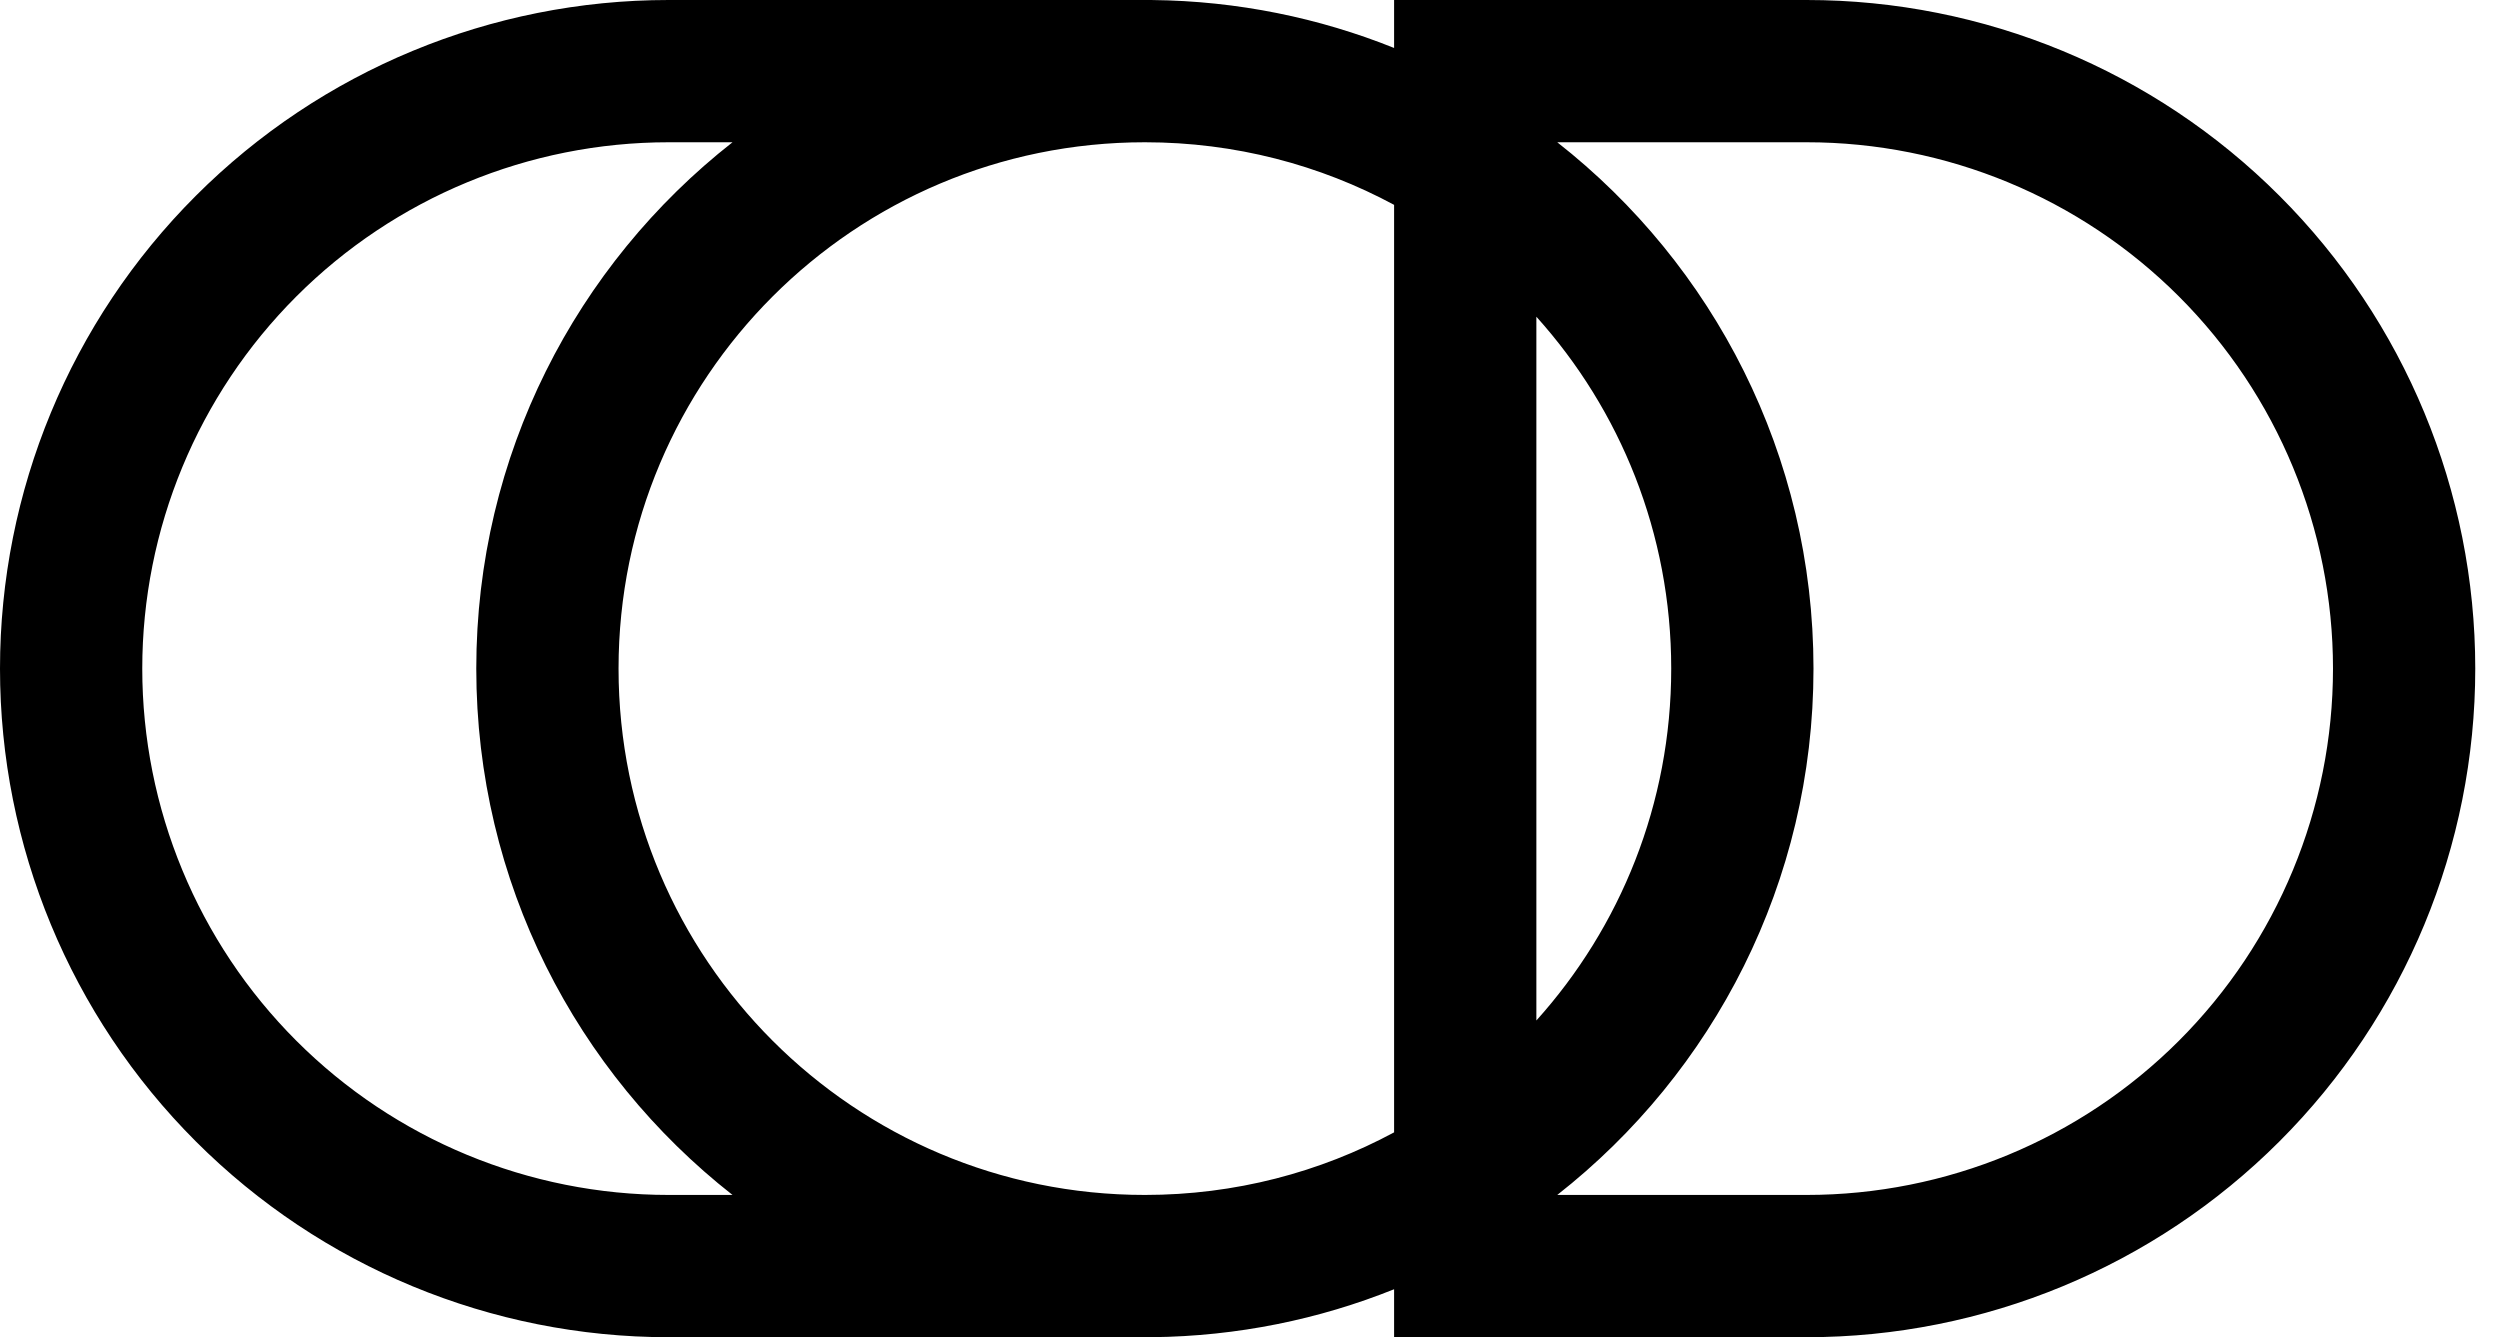 <svg width="86" height="46" viewBox="0 0 86 46" fill="none" xmlns="http://www.w3.org/2000/svg">
<g clip-path="url(#clip0_18_111)">
<g style="mix-blend-mode:hard-light">
<path fill-rule="evenodd" clip-rule="evenodd" d="M23 4.894C18.197 4.894 13.593 6.799 10.196 10.196C6.799 13.593 4.894 18.197 4.894 23C4.894 27.803 6.799 32.407 10.196 35.804C13.593 39.201 18.197 41.106 23 41.106H25.198C19.831 36.896 16.384 30.351 16.384 23C16.384 15.649 19.831 9.104 25.198 4.894H23ZM39.638 0.001V0H39.384H23C16.9 0 11.051 2.42 6.736 6.736C2.42 11.051 0 16.9 0 23C0 29.1 2.42 34.949 6.736 39.264C11.051 43.58 16.9 46 23 46H39.384H39.638V45.999C42.576 45.967 45.382 45.384 47.957 44.35V46H62.149C68.249 46 74.098 43.58 78.413 39.264C82.728 34.949 85.149 29.1 85.149 23C85.149 16.9 82.728 11.051 78.413 6.736C74.098 2.42 68.249 0 62.149 0H47.957V1.65C45.382 0.616 42.576 0.033 39.638 0.001ZM47.957 7.047C45.406 5.673 42.486 4.894 39.384 4.894C29.382 4.894 21.278 12.998 21.278 23C21.278 33.002 29.382 41.106 39.384 41.106C42.486 41.106 45.406 40.327 47.957 38.953V7.047ZM52.851 35.105V10.895C55.736 14.102 57.49 18.346 57.49 23C57.49 27.654 55.736 31.898 52.851 35.105ZM53.57 41.106C58.937 36.896 62.384 30.351 62.384 23C62.384 15.649 58.937 9.104 53.57 4.894H62.149C66.952 4.894 71.556 6.799 74.953 10.196C78.35 13.593 80.255 18.197 80.255 23C80.255 27.803 78.35 32.407 74.953 35.804C71.556 39.201 66.952 41.106 62.149 41.106H53.57Z" fill="black"/>
</g>
</g>
<defs>
<clipPath id="clip0_18_111">
<rect width="86" height="46" fill="white"/>
</clipPath>
</defs>
</svg>
